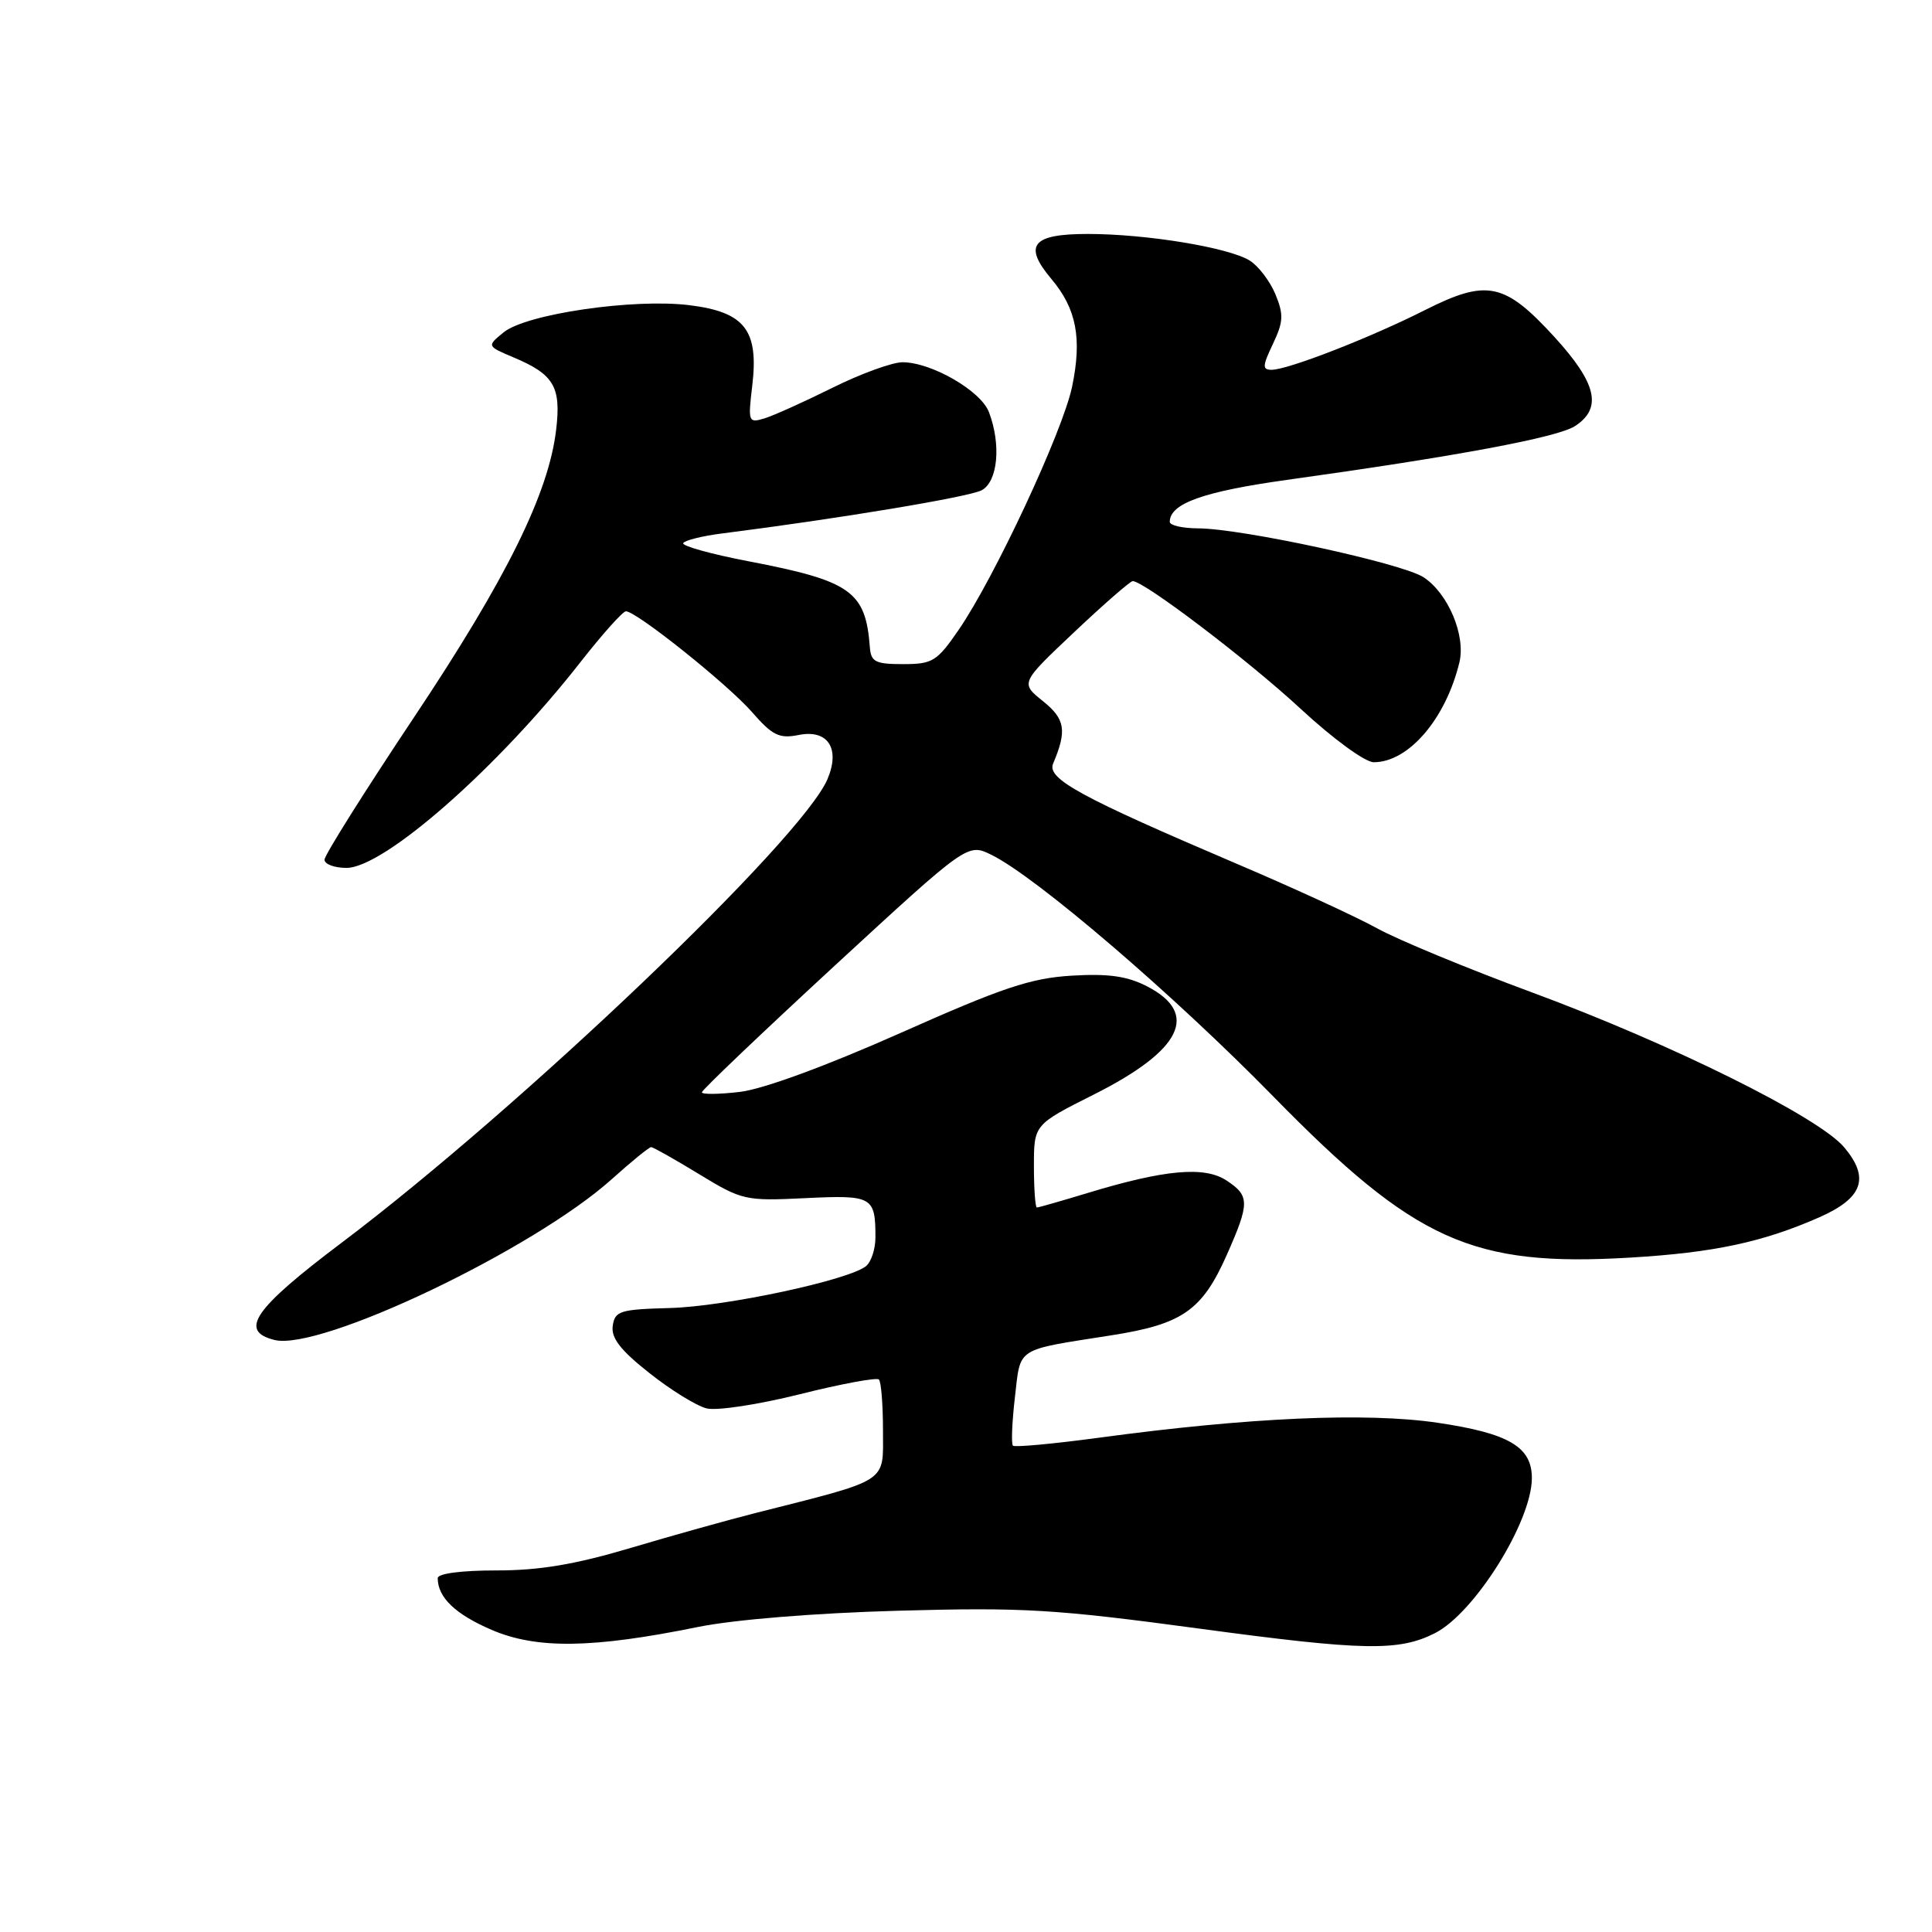 <?xml version="1.0" encoding="UTF-8" standalone="no"?>
<!DOCTYPE svg PUBLIC "-//W3C//DTD SVG 1.1//EN" "http://www.w3.org/Graphics/SVG/1.1/DTD/svg11.dtd" >
<svg xmlns="http://www.w3.org/2000/svg" xmlns:xlink="http://www.w3.org/1999/xlink" version="1.1" viewBox="0 0 256 256">
 <g >
 <path fill="currentColor"
d=" M 190.14 216.40 C 195.37 213.75 202.93 201.69 202.98 195.90 C 203.01 191.73 199.96 189.92 190.47 188.52 C 181.01 187.13 165.53 187.81 145.58 190.51 C 139.57 191.32 134.46 191.79 134.22 191.56 C 133.98 191.32 134.10 188.43 134.48 185.15 C 135.27 178.41 134.41 178.96 147.30 176.93 C 156.69 175.46 159.30 173.63 162.57 166.25 C 165.61 159.38 165.60 158.44 162.50 156.41 C 159.59 154.50 154.31 154.98 144.14 158.07 C 140.65 159.13 137.61 160.00 137.39 160.00 C 137.18 160.00 137.00 157.53 137.00 154.51 C 137.00 149.02 137.00 149.02 144.98 145.01 C 156.59 139.17 158.98 134.30 152.00 130.70 C 149.37 129.34 146.89 128.99 142.00 129.28 C 136.57 129.61 132.83 130.86 119.31 136.88 C 109.45 141.26 101.14 144.31 98.06 144.68 C 95.28 145.01 93.00 145.03 93.00 144.74 C 93.00 144.44 100.92 136.89 110.60 127.96 C 128.21 111.73 128.21 111.73 131.35 113.26 C 137.26 116.15 155.48 131.76 168.74 145.31 C 187.51 164.47 195.06 167.88 216.00 166.64 C 227.12 165.98 233.61 164.59 241.11 161.28 C 246.84 158.74 247.78 156.08 244.37 152.03 C 240.98 148.00 221.51 138.34 203.00 131.50 C 194.47 128.35 185.25 124.54 182.50 123.02 C 179.75 121.50 171.42 117.67 164.00 114.51 C 143.17 105.63 138.70 103.20 139.54 101.19 C 141.40 96.79 141.15 95.28 138.19 92.90 C 135.20 90.50 135.20 90.50 142.35 83.75 C 146.28 80.04 149.77 77.00 150.09 77.00 C 151.60 77.00 165.50 87.57 172.36 93.94 C 176.64 97.90 180.88 101.00 182.03 101.00 C 186.65 101.00 191.57 95.25 193.38 87.76 C 194.23 84.19 191.89 78.63 188.63 76.49 C 185.80 74.64 164.55 70.03 158.75 70.01 C 156.69 70.00 155.00 69.62 155.00 69.15 C 155.00 66.72 159.42 65.14 170.50 63.59 C 193.01 60.46 206.42 57.96 208.71 56.45 C 212.34 54.08 211.58 50.79 205.97 44.65 C 199.37 37.44 197.03 36.95 188.85 41.07 C 181.60 44.74 170.65 49.00 168.49 49.00 C 167.25 49.00 167.27 48.50 168.67 45.57 C 170.06 42.64 170.11 41.69 169.00 38.99 C 168.28 37.26 166.75 35.25 165.60 34.53 C 162.84 32.80 151.91 31.00 144.14 31.00 C 136.75 31.00 135.55 32.49 139.31 36.96 C 142.64 40.91 143.39 44.82 142.06 51.23 C 140.83 57.15 131.77 76.56 127.02 83.47 C 124.15 87.64 123.57 88.00 119.66 88.00 C 115.99 88.00 115.40 87.70 115.26 85.75 C 114.70 78.35 112.76 76.98 99.23 74.38 C 94.21 73.42 90.30 72.33 90.53 71.96 C 90.75 71.59 93.09 71.01 95.72 70.68 C 111.18 68.72 128.42 65.85 130.08 64.96 C 132.22 63.81 132.68 58.91 131.04 54.61 C 129.97 51.78 123.41 48.00 119.59 48.00 C 118.23 48.00 114.05 49.52 110.31 51.38 C 106.56 53.24 102.51 55.07 101.29 55.44 C 99.17 56.08 99.10 55.92 99.68 51.09 C 100.55 43.74 98.69 41.35 91.36 40.44 C 83.97 39.52 69.71 41.60 66.73 44.04 C 64.50 45.86 64.50 45.86 68.08 47.37 C 73.41 49.62 74.37 51.26 73.69 56.96 C 72.69 65.40 67.10 76.70 54.83 95.09 C 48.33 104.84 43.00 113.31 43.00 113.91 C 43.00 114.51 44.31 115.00 45.91 115.00 C 50.88 115.00 65.96 101.75 76.90 87.75 C 79.81 84.04 82.52 81.00 82.94 81.00 C 84.33 81.00 96.45 90.69 99.66 94.37 C 102.35 97.46 103.26 97.90 105.82 97.39 C 109.69 96.61 111.37 99.17 109.65 103.23 C 106.29 111.20 69.02 146.76 45.25 164.68 C 33.63 173.44 31.61 176.36 36.36 177.55 C 42.39 179.07 70.62 165.61 81.06 156.25 C 83.66 153.91 86.01 152.00 86.28 152.00 C 86.54 152.00 89.40 153.61 92.63 155.58 C 98.33 159.05 98.74 159.15 106.71 158.76 C 115.60 158.33 116.00 158.55 116.00 163.96 C 116.00 165.50 115.44 167.21 114.75 167.77 C 112.45 169.63 96.08 173.13 88.75 173.32 C 82.14 173.50 81.47 173.71 81.19 175.69 C 80.96 177.29 82.22 178.92 86.04 181.93 C 88.87 184.18 92.29 186.29 93.63 186.62 C 94.97 186.96 100.52 186.11 105.99 184.74 C 111.45 183.37 116.16 182.50 116.46 182.79 C 116.76 183.09 117.00 186.15 117.00 189.60 C 117.00 196.59 118.00 195.95 100.00 200.51 C 96.42 201.42 89.00 203.49 83.50 205.13 C 76.15 207.31 71.44 208.10 65.75 208.09 C 61.14 208.09 58.00 208.50 58.00 209.11 C 58.00 211.66 60.32 213.89 65.13 215.96 C 71.10 218.53 78.51 218.43 92.50 215.58 C 97.28 214.61 107.94 213.74 119.00 213.43 C 135.60 212.97 139.71 213.21 159.00 215.81 C 180.71 218.74 185.34 218.83 190.14 216.40 Z "/>
</g>
</svg>